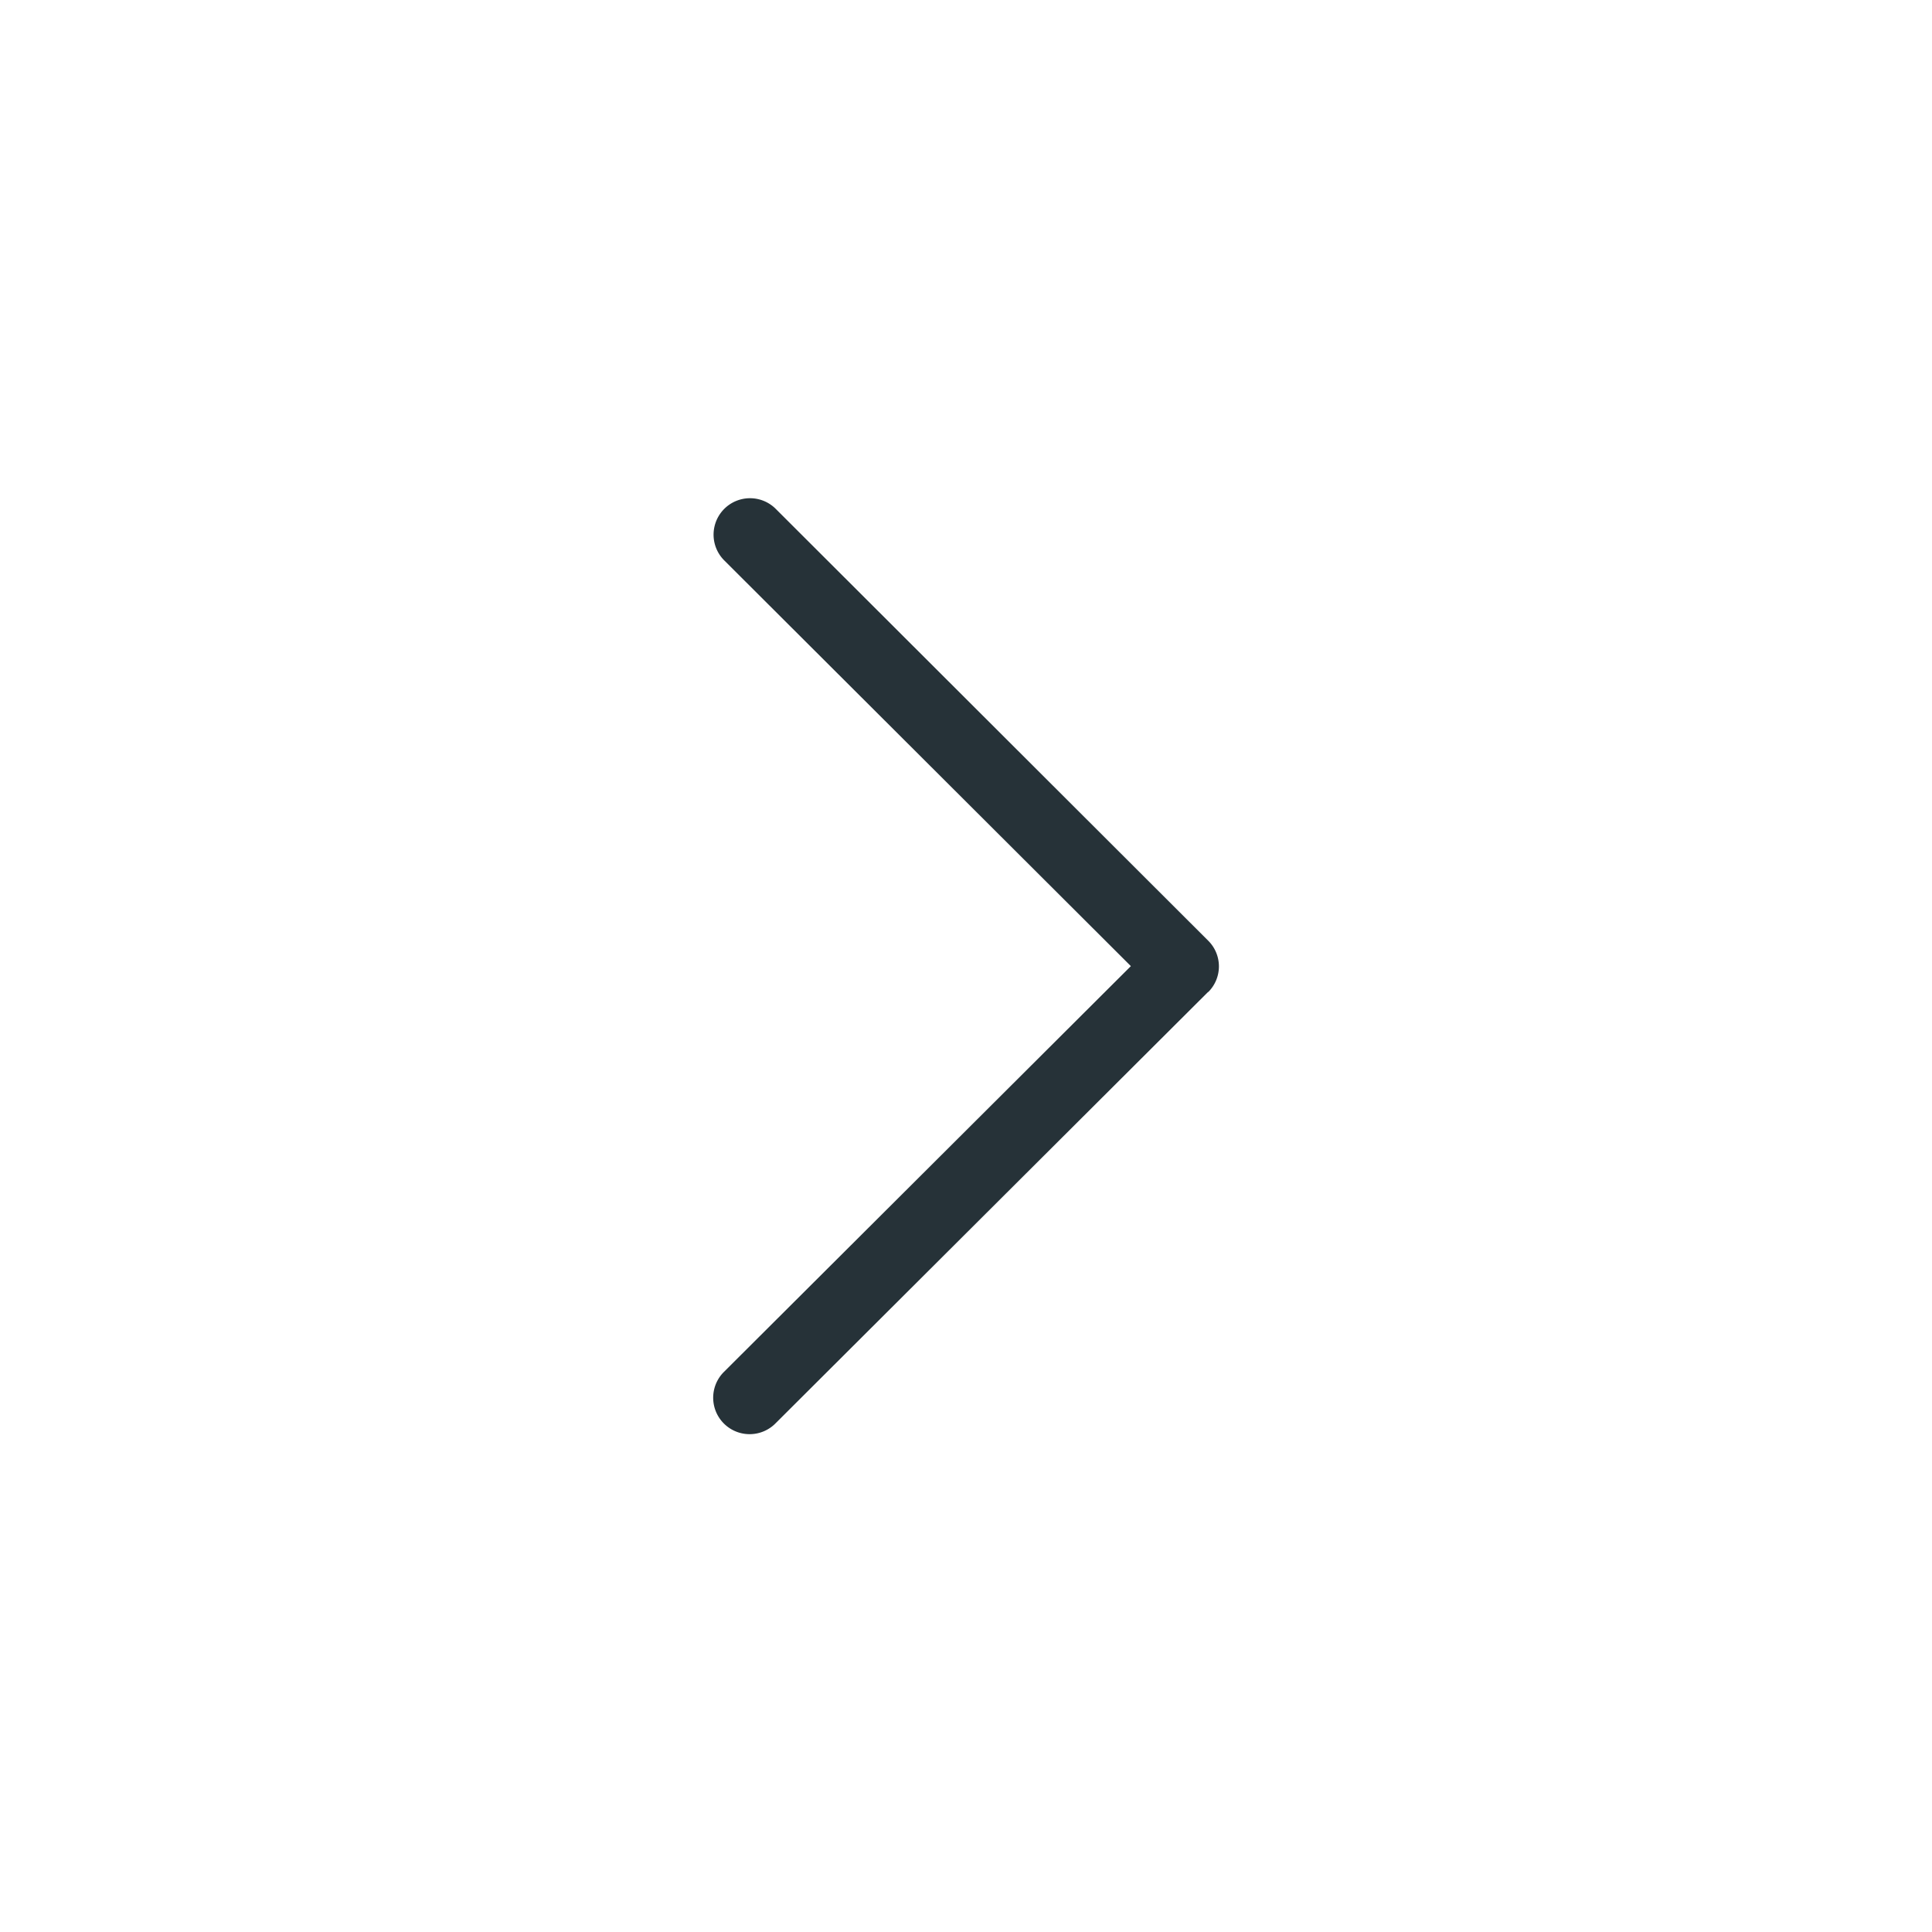<svg xmlns="http://www.w3.org/2000/svg" width="15" height="15" viewBox="0 0 15 15">
    <path style="fill:none" d="M0 0h15v15H0z"/>
    <g data-name="그룹 55">
        <path data-name="패스 113" d="M3.84 3.831.48 7.182a.282.282 0 1 1-.4-.4l3.16-3.151L.083.481a.282.282 0 1 1 .4-.4L3.84 3.433a.281.281 0 0 1 0 .4z" style="fill:#263238" transform="translate(5.54 3.87)"/>
    </g>
</svg>
